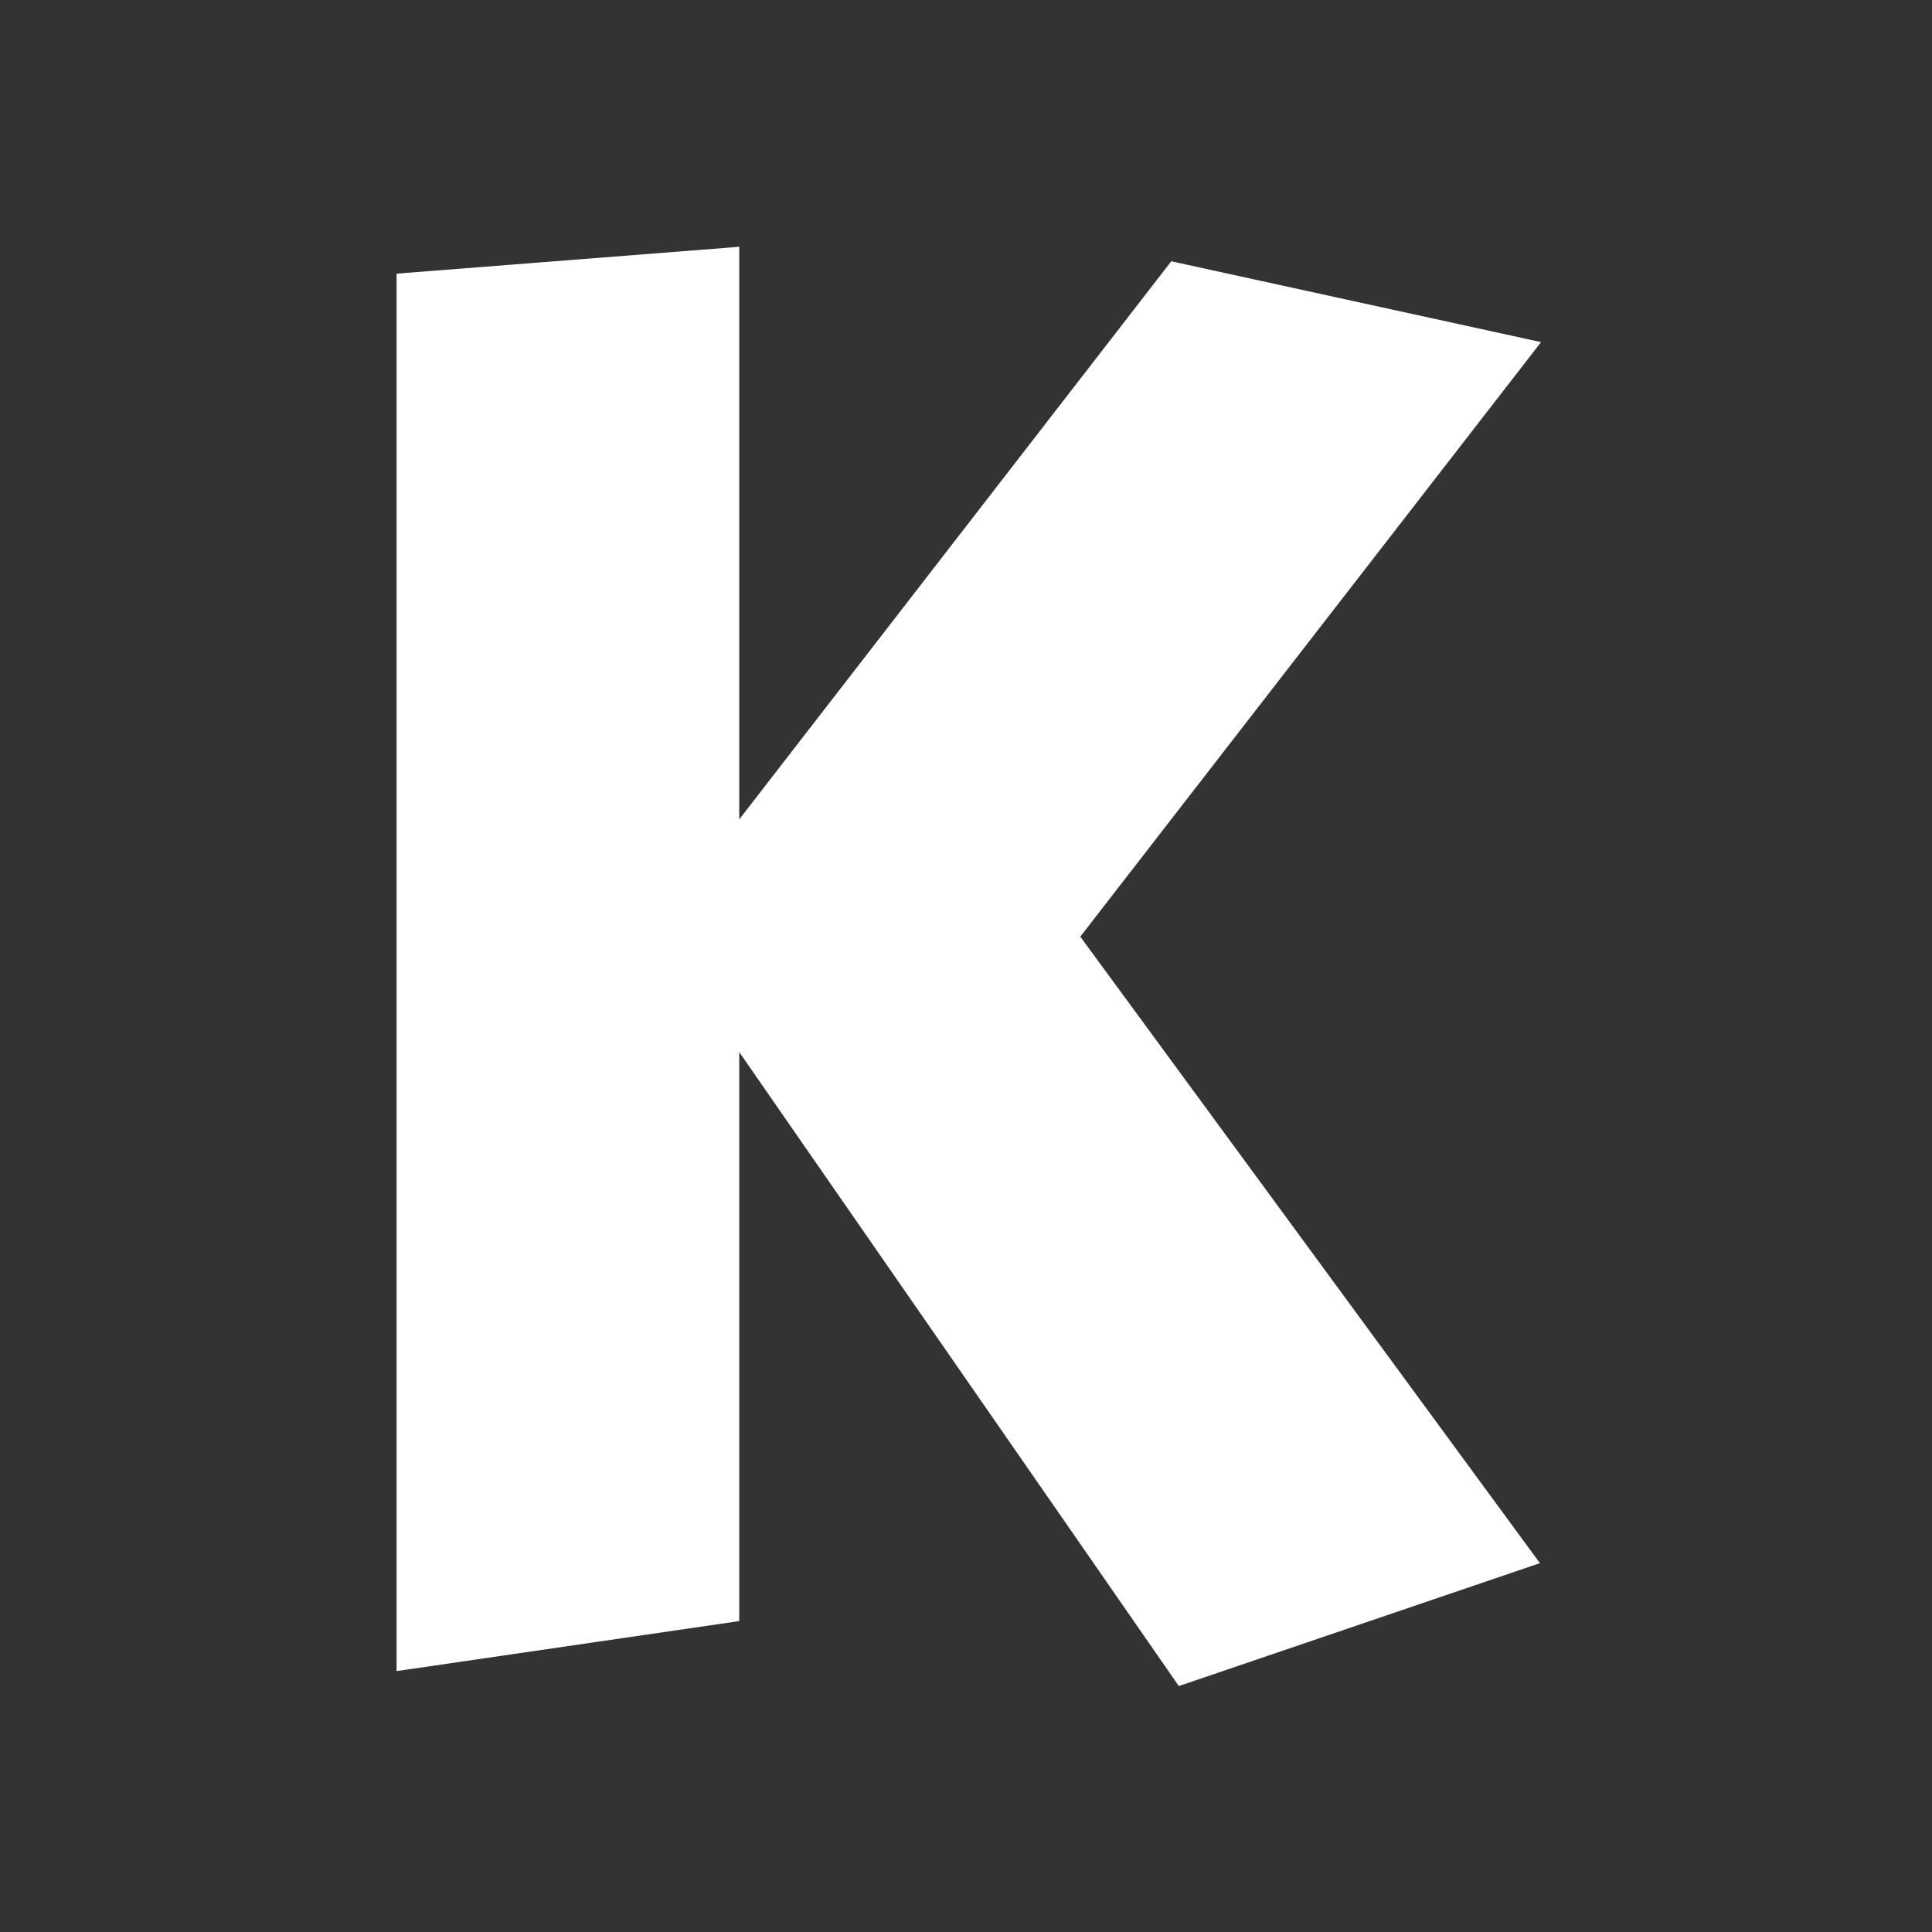 <?xml version="1.0" encoding="UTF-8" standalone="no"?>
<!-- Created with Inkscape (http://www.inkscape.org/) -->

<svg
   xmlns:dc="http://purl.org/dc/elements/1.1/"
   xmlns:cc="http://creativecommons.org/ns#"
   xmlns:rdf="http://www.w3.org/1999/02/22-rdf-syntax-ns#"
   xmlns:svg="http://www.w3.org/2000/svg"
   xmlns="http://www.w3.org/2000/svg"
   xmlns:inkscape="http://www.inkscape.org/namespaces/inkscape"
   version="1.1"
   width="100%"
   height="100%"
   viewBox="0 0 512 512"
   id="svg2">
  <rect x="0" y="0" width="512" height="512" fill="#333333" stroke="none"/>
  <defs
     id="defs4">
    <clipPath
       id="0">
      <path
         d="M 26,0 C 11.603,0 0,11.603 0,26 v 460 c 0,14.397 11.603,26 26,26 h 460 c 14.397,0 26,-11.603 26,-26 V 26 C 512,11.603 500.397,0 486,0 H 26"
         inkscape:connector-curvature="0"
         id="path7" />
    </clipPath>
  </defs>
  <path
     d="M 26,0 C 11.603,0 0,11.603 0,26 v 460 c 0,14.397 11.603,26 26,26 h 460 c 14.397,0 26,-11.603 26,-26 V 26 C 512,11.603 500.397,0 486,0 H 26"
     inkscape:connector-curvature="0"
     id="path9"
     style="fill:none" />
  <rect
     width="312.5"
     height="312.5"
     rx="14.449"
     x="205.79"
     y="-156.25"
     transform="matrix(0.707,0.707,-0.707,0.707,0,0)"
     id="rect57"
     style="fill:#ffffff;fill-opacity:0.0" />
  <g
     clip-path="url(#0)"
     id="g59"
     style="opacity:0.0;color:#000000">
    <path
       d="m 195.91,65.38 -2.094,0.188 353.55,353.55 2.094,-0.188 z"
       inkscape:connector-curvature="0"
       id="path61" />
    <path
       d="m 193.81,65.56 -86.94,6.813 353.55,353.55 86.94,-6.813 z"
       inkscape:connector-curvature="0"
       id="path63" />
    <path
       d="m 106.88,72.38 -1.781,0.156 353.55,353.55 1.781,-0.156 z"
       inkscape:connector-curvature="0"
       id="path65" />
    <path
       d="m 105.09,72.53 v 1.781 l 353.55,353.55 v -1.781 z"
       inkscape:connector-curvature="0"
       id="path67" />
    <path
       d="M 105.09,74.31 V 440.62 L 458.64,794.17 V 427.86 z"
       inkscape:connector-curvature="0"
       id="path69" />
    <path
       d="m 105.09,440.63 v 2.219 l 353.55,353.55 v -2.219 z"
       inkscape:connector-curvature="0"
       id="path71" />
    <path
       d="m 105.09,442.84 2.219,-0.313 353.55,353.55 -2.219,0.313 z"
       inkscape:connector-curvature="0"
       id="path73" />
    <path
       d="m 107.31,442.53 86.94,-12.688 353.55,353.55 -86.94,12.688 z"
       inkscape:connector-curvature="0"
       id="path75" />
    <path
       d="m 194.25,429.84 1.656,-0.25 353.55,353.55 -1.656,0.25 z"
       inkscape:connector-curvature="0"
       id="path77" />
    <path
       d="m 195.91,429.59 v -1.656 l 353.55,353.55 v 1.656 z"
       inkscape:connector-curvature="0"
       id="path79" />
    <path
       d="M 195.91,427.94 V 278.82 L 549.46,632.37 V 781.5 z"
       inkscape:connector-curvature="0"
       id="path81" />
    <path
       d="M 195.91,278.81 311.57,445.62 665.12,799.17 549.46,632.36 z"
       inkscape:connector-curvature="0"
       id="path83" />
    <path
       d="m 311.56,445.63 0.813,1.188 353.55,353.55 -0.813,-1.188 z"
       inkscape:connector-curvature="0"
       id="path85" />
    <path
       d="m 312.38,446.81 1.406,-0.469 353.55,353.55 -1.406,0.469 z"
       inkscape:connector-curvature="0"
       id="path87" />
    <path
       d="m 313.78,446.34 91.81,-31.25 353.55,353.55 -91.81,31.25 z"
       inkscape:connector-curvature="0"
       id="path89" />
    <path
       d="m 405.59,415.09 2.5,-0.844 353.55,353.55 -2.5,0.844 z"
       inkscape:connector-curvature="0"
       id="path91" />
    <path
       d="m 408.09,414.25 -1.563,-2.125 353.55,353.55 1.563,2.125 z"
       inkscape:connector-curvature="0"
       id="path93" />
    <path
       d="M 406.53,412.13 286.28,248.22 639.83,601.77 760.08,765.68 z"
       inkscape:connector-curvature="0"
       id="path95" />
    <path
       d="M 286.28,248.22 406.5,93.1 760.05,446.65 639.83,601.78 z"
       inkscape:connector-curvature="0"
       id="path97" />
    <path
       d="m 406.5,93.09 1.875,-2.438 353.55,353.55 -1.875,2.438 z"
       inkscape:connector-curvature="0"
       id="path99" />
    <path
       d="m 408.38,90.66 -3,-0.656 353.55,353.55 3,0.656 z"
       inkscape:connector-curvature="0"
       id="path101" />
    <path
       d="m 405.38,90 -93.78,-20.5 353.55,353.55 93.78,20.5 z"
       inkscape:connector-curvature="0"
       id="path103" />
    <path
       d="m 311.59,69.5 -1.188,-0.281 353.55,353.55 1.188,0.281 z"
       inkscape:connector-curvature="0"
       id="path105" />
    <path
       d="m 310.41,69.22 -0.75,0.969 353.55,353.55 0.75,-0.969 z"
       inkscape:connector-curvature="0"
       id="path107" />
    <path
       d="M 309.66,70.19 195.91,217.13 549.46,570.68 663.21,423.74 z"
       inkscape:connector-curvature="0"
       id="path109" />
    <path
       d="M 195.91,217.13 V 67.47 l 353.55,353.55 v 149.66 z"
       inkscape:connector-curvature="0"
       id="path111" />
    <path
       d="m 195.91,67.47 v -2.094 l 353.55,353.55 v 2.094 z"
       inkscape:connector-curvature="0"
       id="path113" />
  </g>
  <path
     d="m 195.91,65.38 -2.094,0.188 -86.94,6.813 -1.781,0.156 v 1.781 366.31 2.219 l 2.219,-0.313 86.94,-12.688 1.656,-0.25 V 427.94 278.82 l 115.66,166.81 0.813,1.188 1.406,-0.469 91.81,-31.25 2.5,-0.844 -1.563,-2.125 -120.25,-163.91 120.22,-155.12 1.875,-2.438 -3,-0.656 -93.78,-20.5 -1.188,-0.281 -0.75,0.969 -113.75,146.94 V 67.474 65.38"
     inkscape:connector-curvature="0"
     id="path115"
     style="color:#000000;fill:#ffffff" />
</svg>

